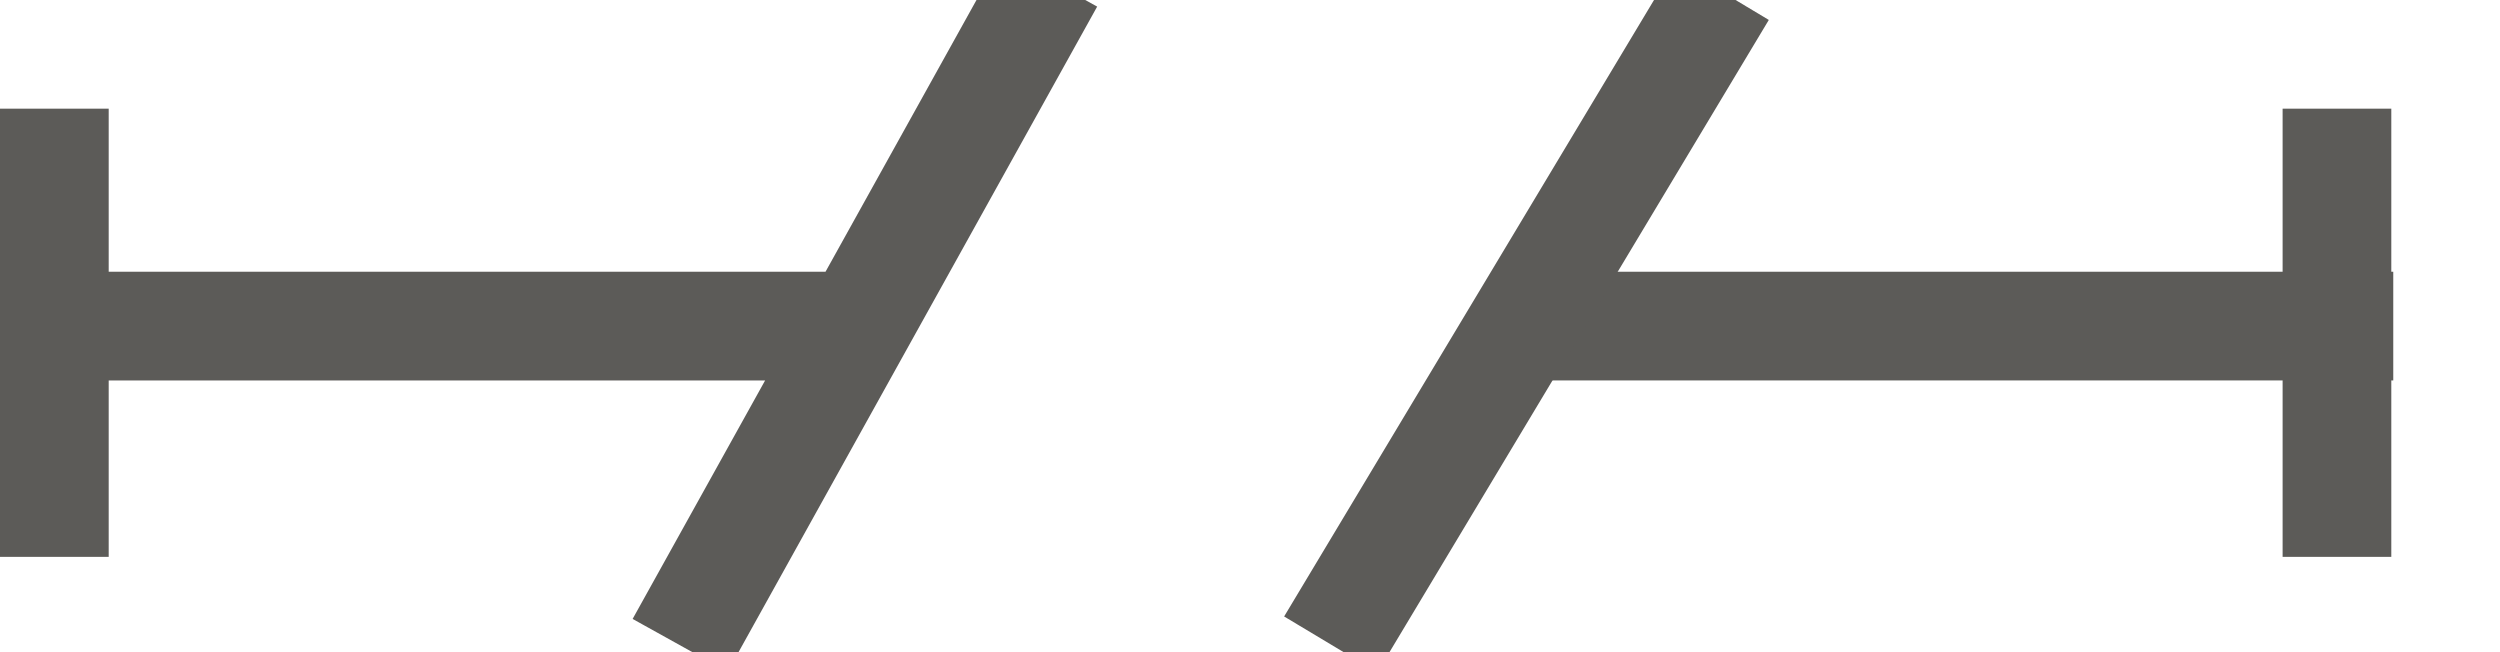 <svg width="23" height="6" viewBox="0 0 23 6" xmlns="http://www.w3.org/2000/svg">
    <title>
        ico-toggle-disconnected-white 2
    </title>
    <g stroke-linecap="square" stroke="#5C5B58" fill="none" fill-rule="evenodd">
        <path d="M21.518 3h-7.04"/>
        <path d="M1 3h6.52M.5 1.5v3.123M21.5 1.5v3.123M6.5 5.5L9.414.255M12.5 5.5L15.587.355"/>
    </g>
</svg>
